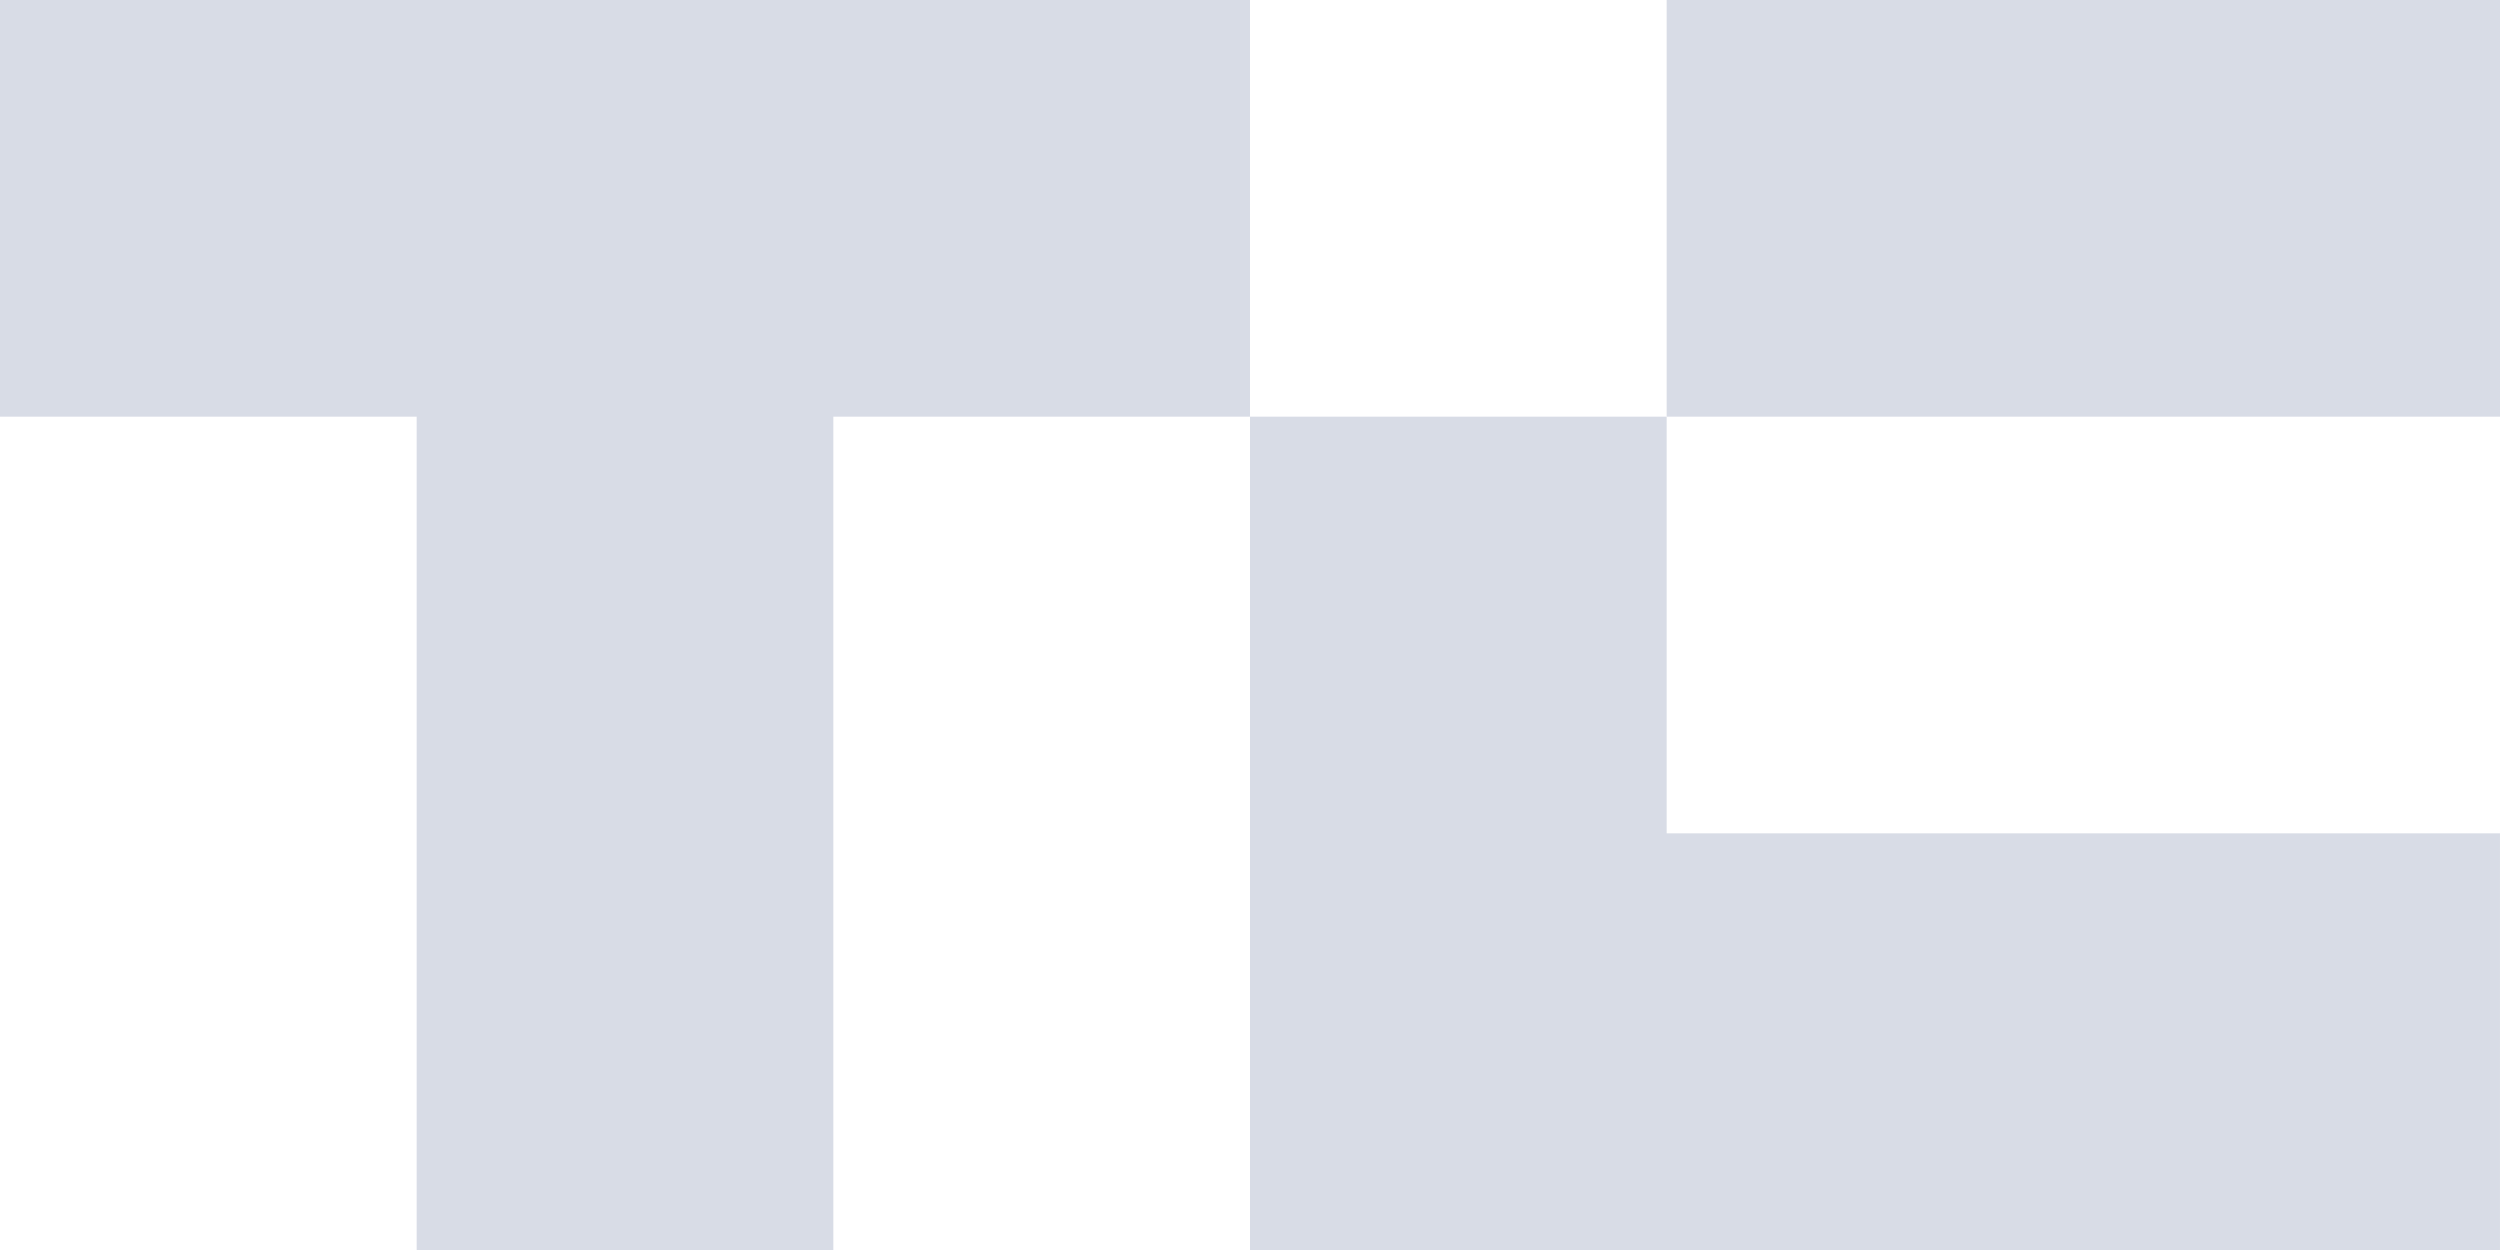<svg id="techcrunch_colorized" xmlns="http://www.w3.org/2000/svg" width="118.985" height="59.493" viewBox="0 0 118.985 59.493">
  <path id="Path_1043" data-name="Path 1043" d="M59.492,0V19.831H39.662V59.492H19.831V19.831H0V0Z" fill="#d8dce6"/>
  <path id="Path_1044" data-name="Path 1044" d="M127.662,0H88V19.831h39.662Z" transform="translate(-8.677)" fill="#d8dce6"/>
  <path id="Path_1045" data-name="Path 1045" d="M125.492,41.831V61.662H66V22H85.831V41.831Z" transform="translate(-6.508 -2.169)" fill="#d8dce6"/>
</svg>
